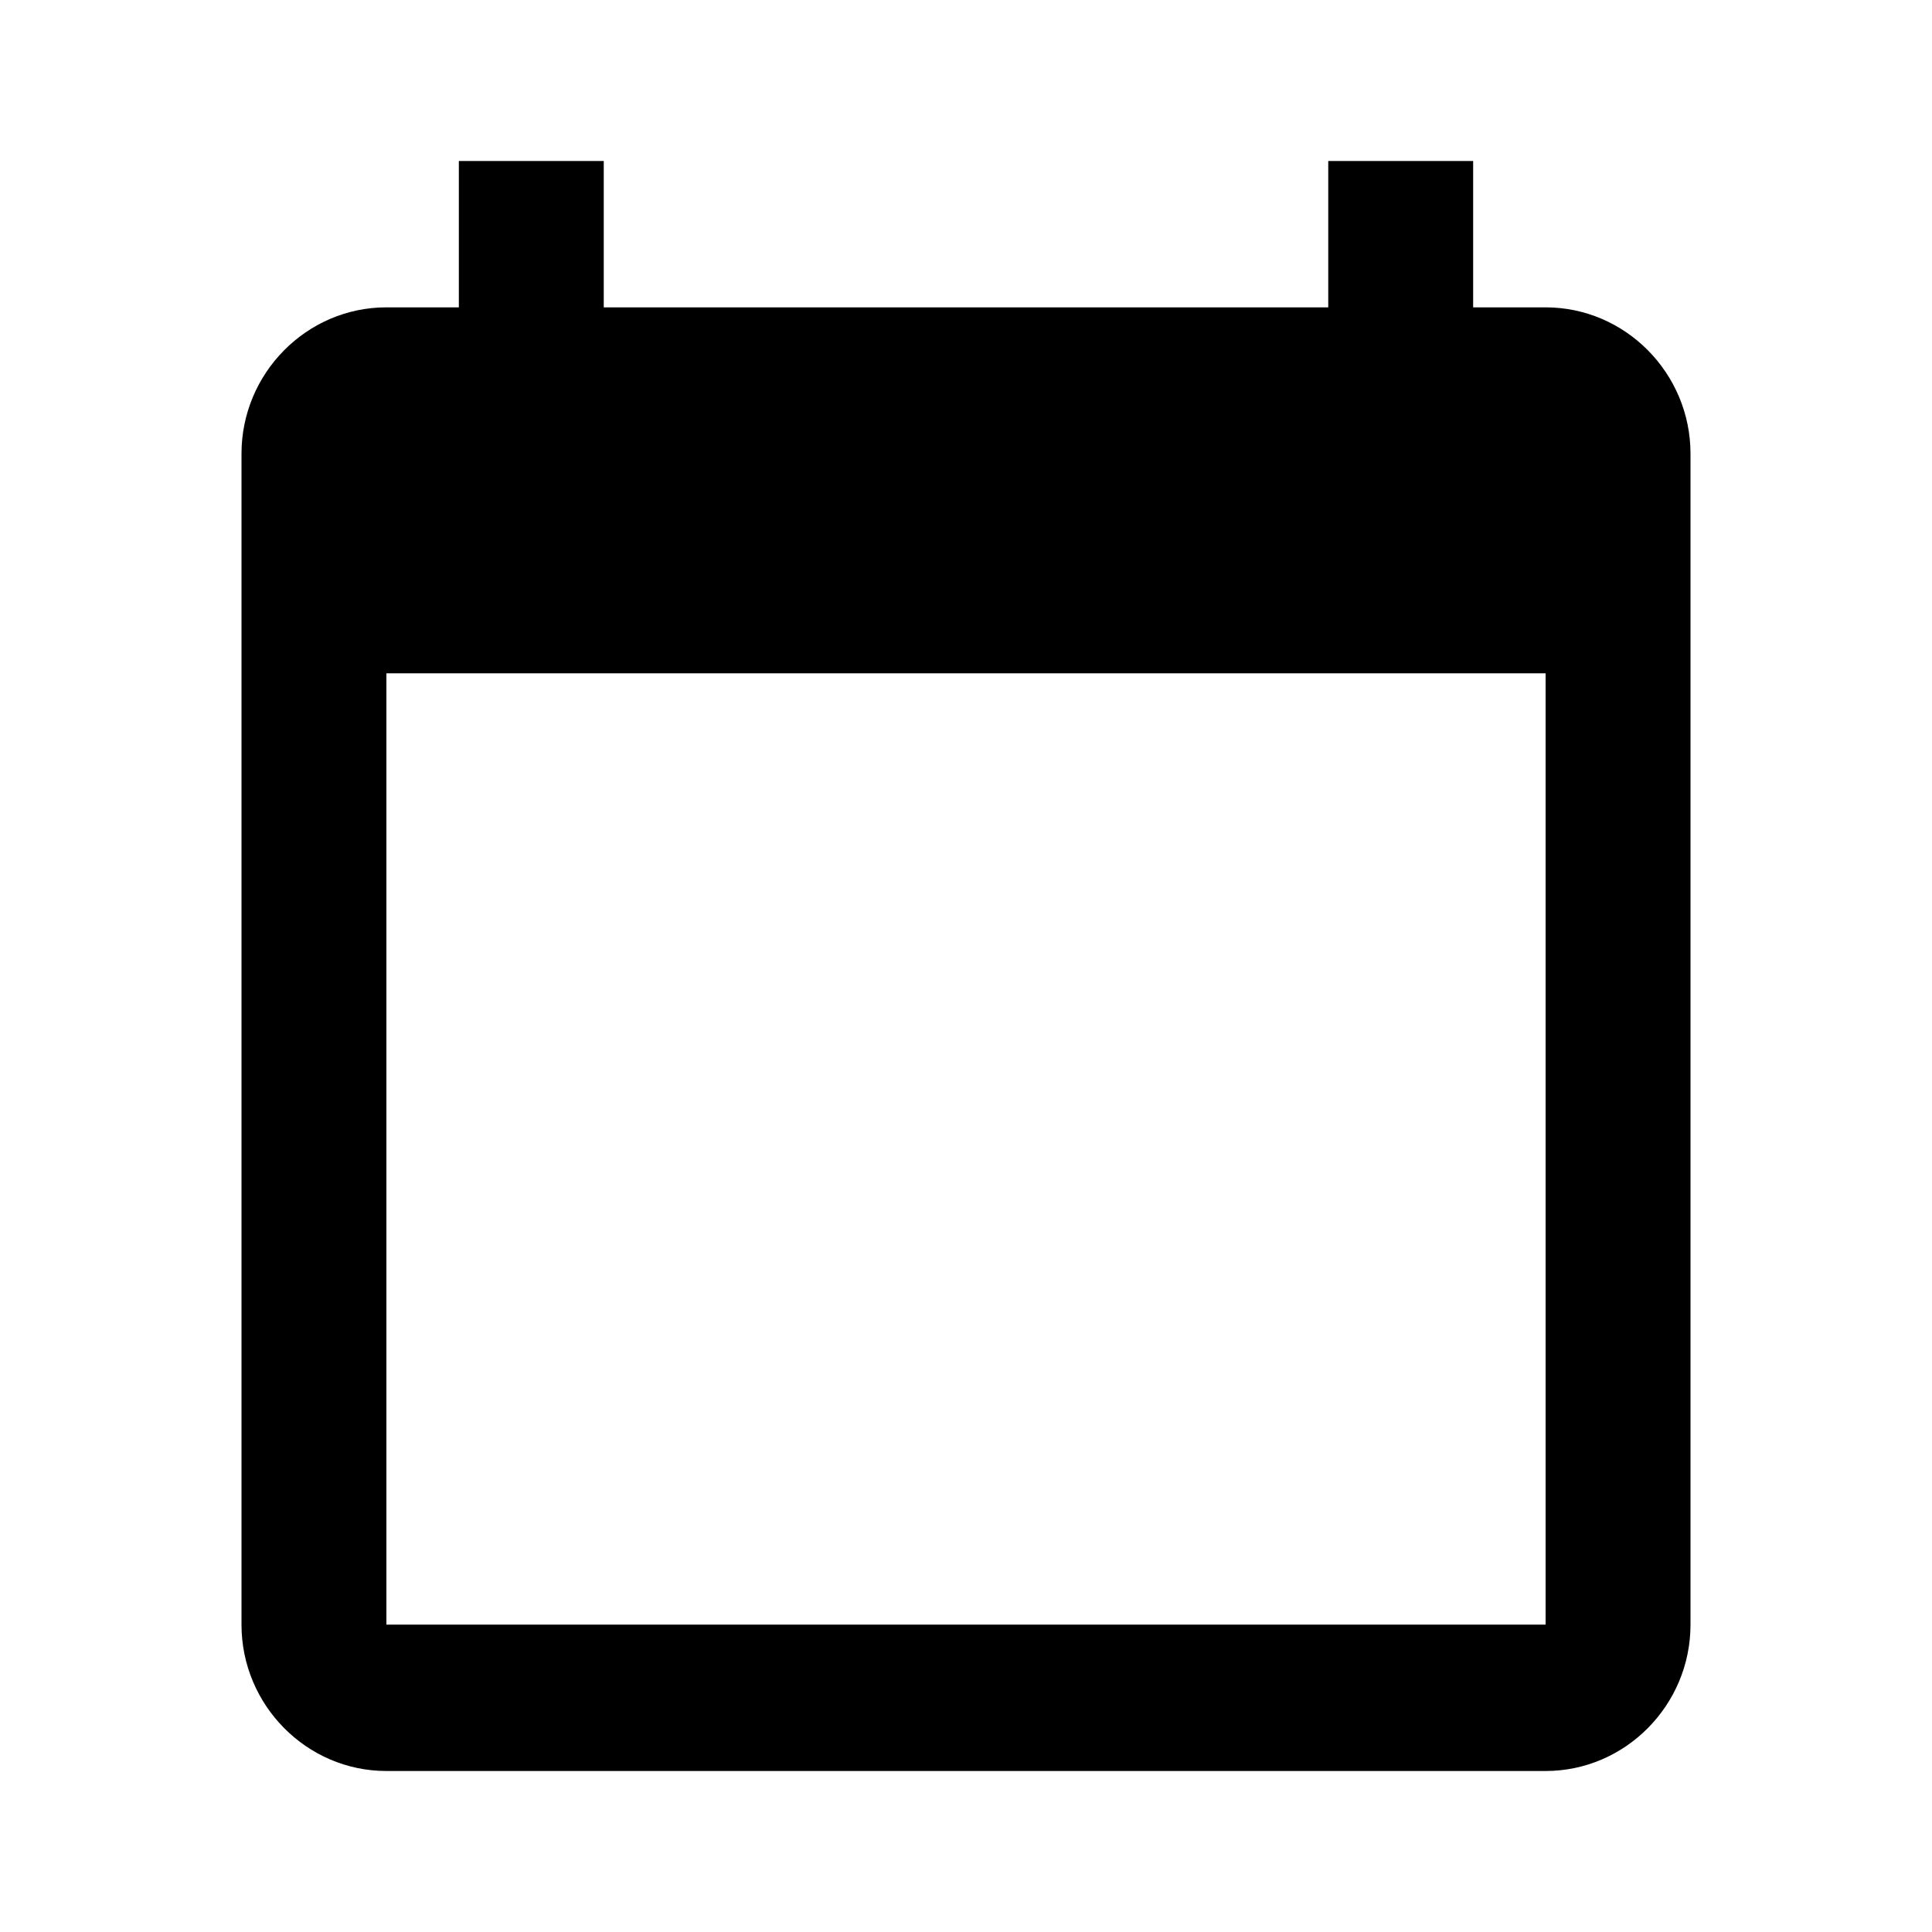 <svg width="24" height="24" viewBox="0 0 24 24" xmlns="http://www.w3.org/2000/svg">
<path d="M19.2 3.818H18.3V2H16.5V3.818H7.5V2H5.7V3.818H4.8C3.81 3.818 3 4.636 3 5.636V20.182C3 21.182 3.81 22 4.8 22H19.2C20.19 22 21 21.182 21 20.182V5.636C21 4.636 20.19 3.818 19.2 3.818ZM19.2 20.182H4.8V8.364H19.2V20.182Z"/>
</svg>

